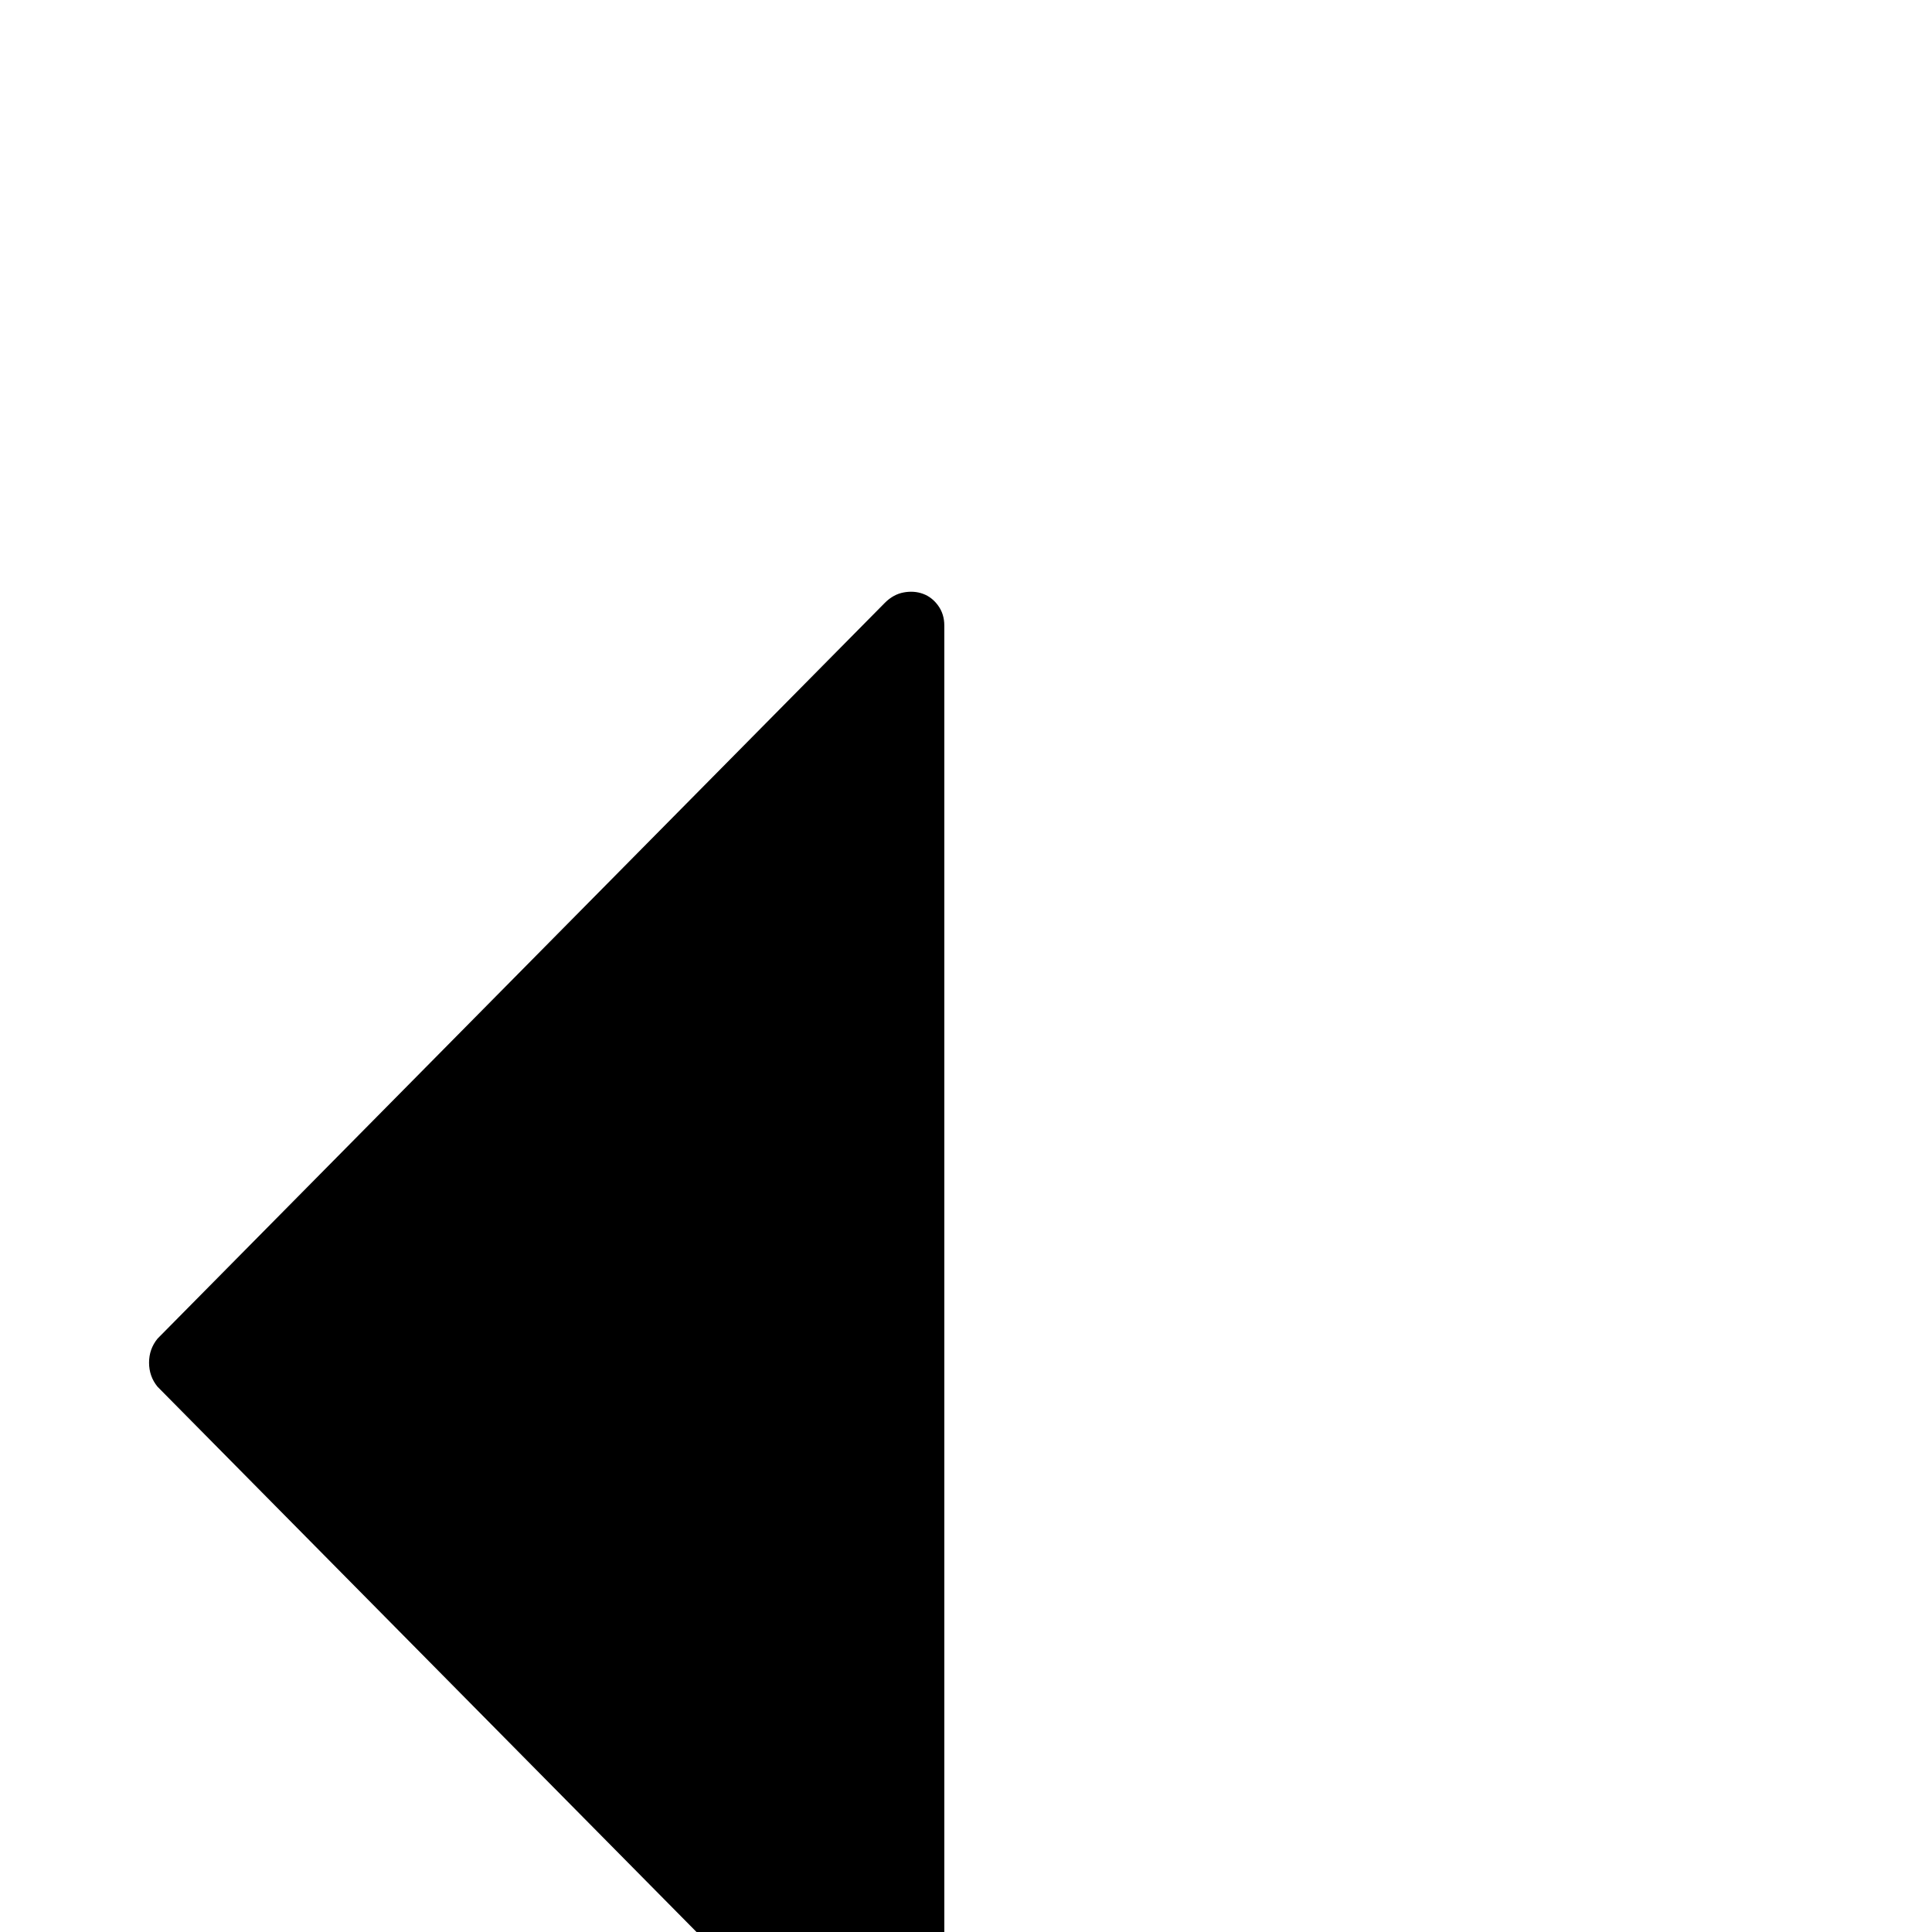 <?xml version="1.0" standalone="no"?>
<!DOCTYPE svg PUBLIC "-//W3C//DTD SVG 1.1//EN" "http://www.w3.org/Graphics/SVG/1.1/DTD/svg11.dtd" >
<svg xmlns="http://www.w3.org/2000/svg" xmlns:xlink="http://www.w3.org/1999/xlink" version="1.1" viewBox="0 -410 2048 2048">
  <g transform="matrix(1 0 0 -1 0 1638)">
   <path fill="currentColor"
d="M167 578q-9 11 -9 25.5t9 25.5l771 780q9 9 20 11t20.5 -1.5t16 -12.5t6.5 -21v-1563q0 -11 -6.5 -19.5t-16 -12.5t-20.5 -2.5t-20 10.5l-771 780v0z" />
  </g>

</svg>
